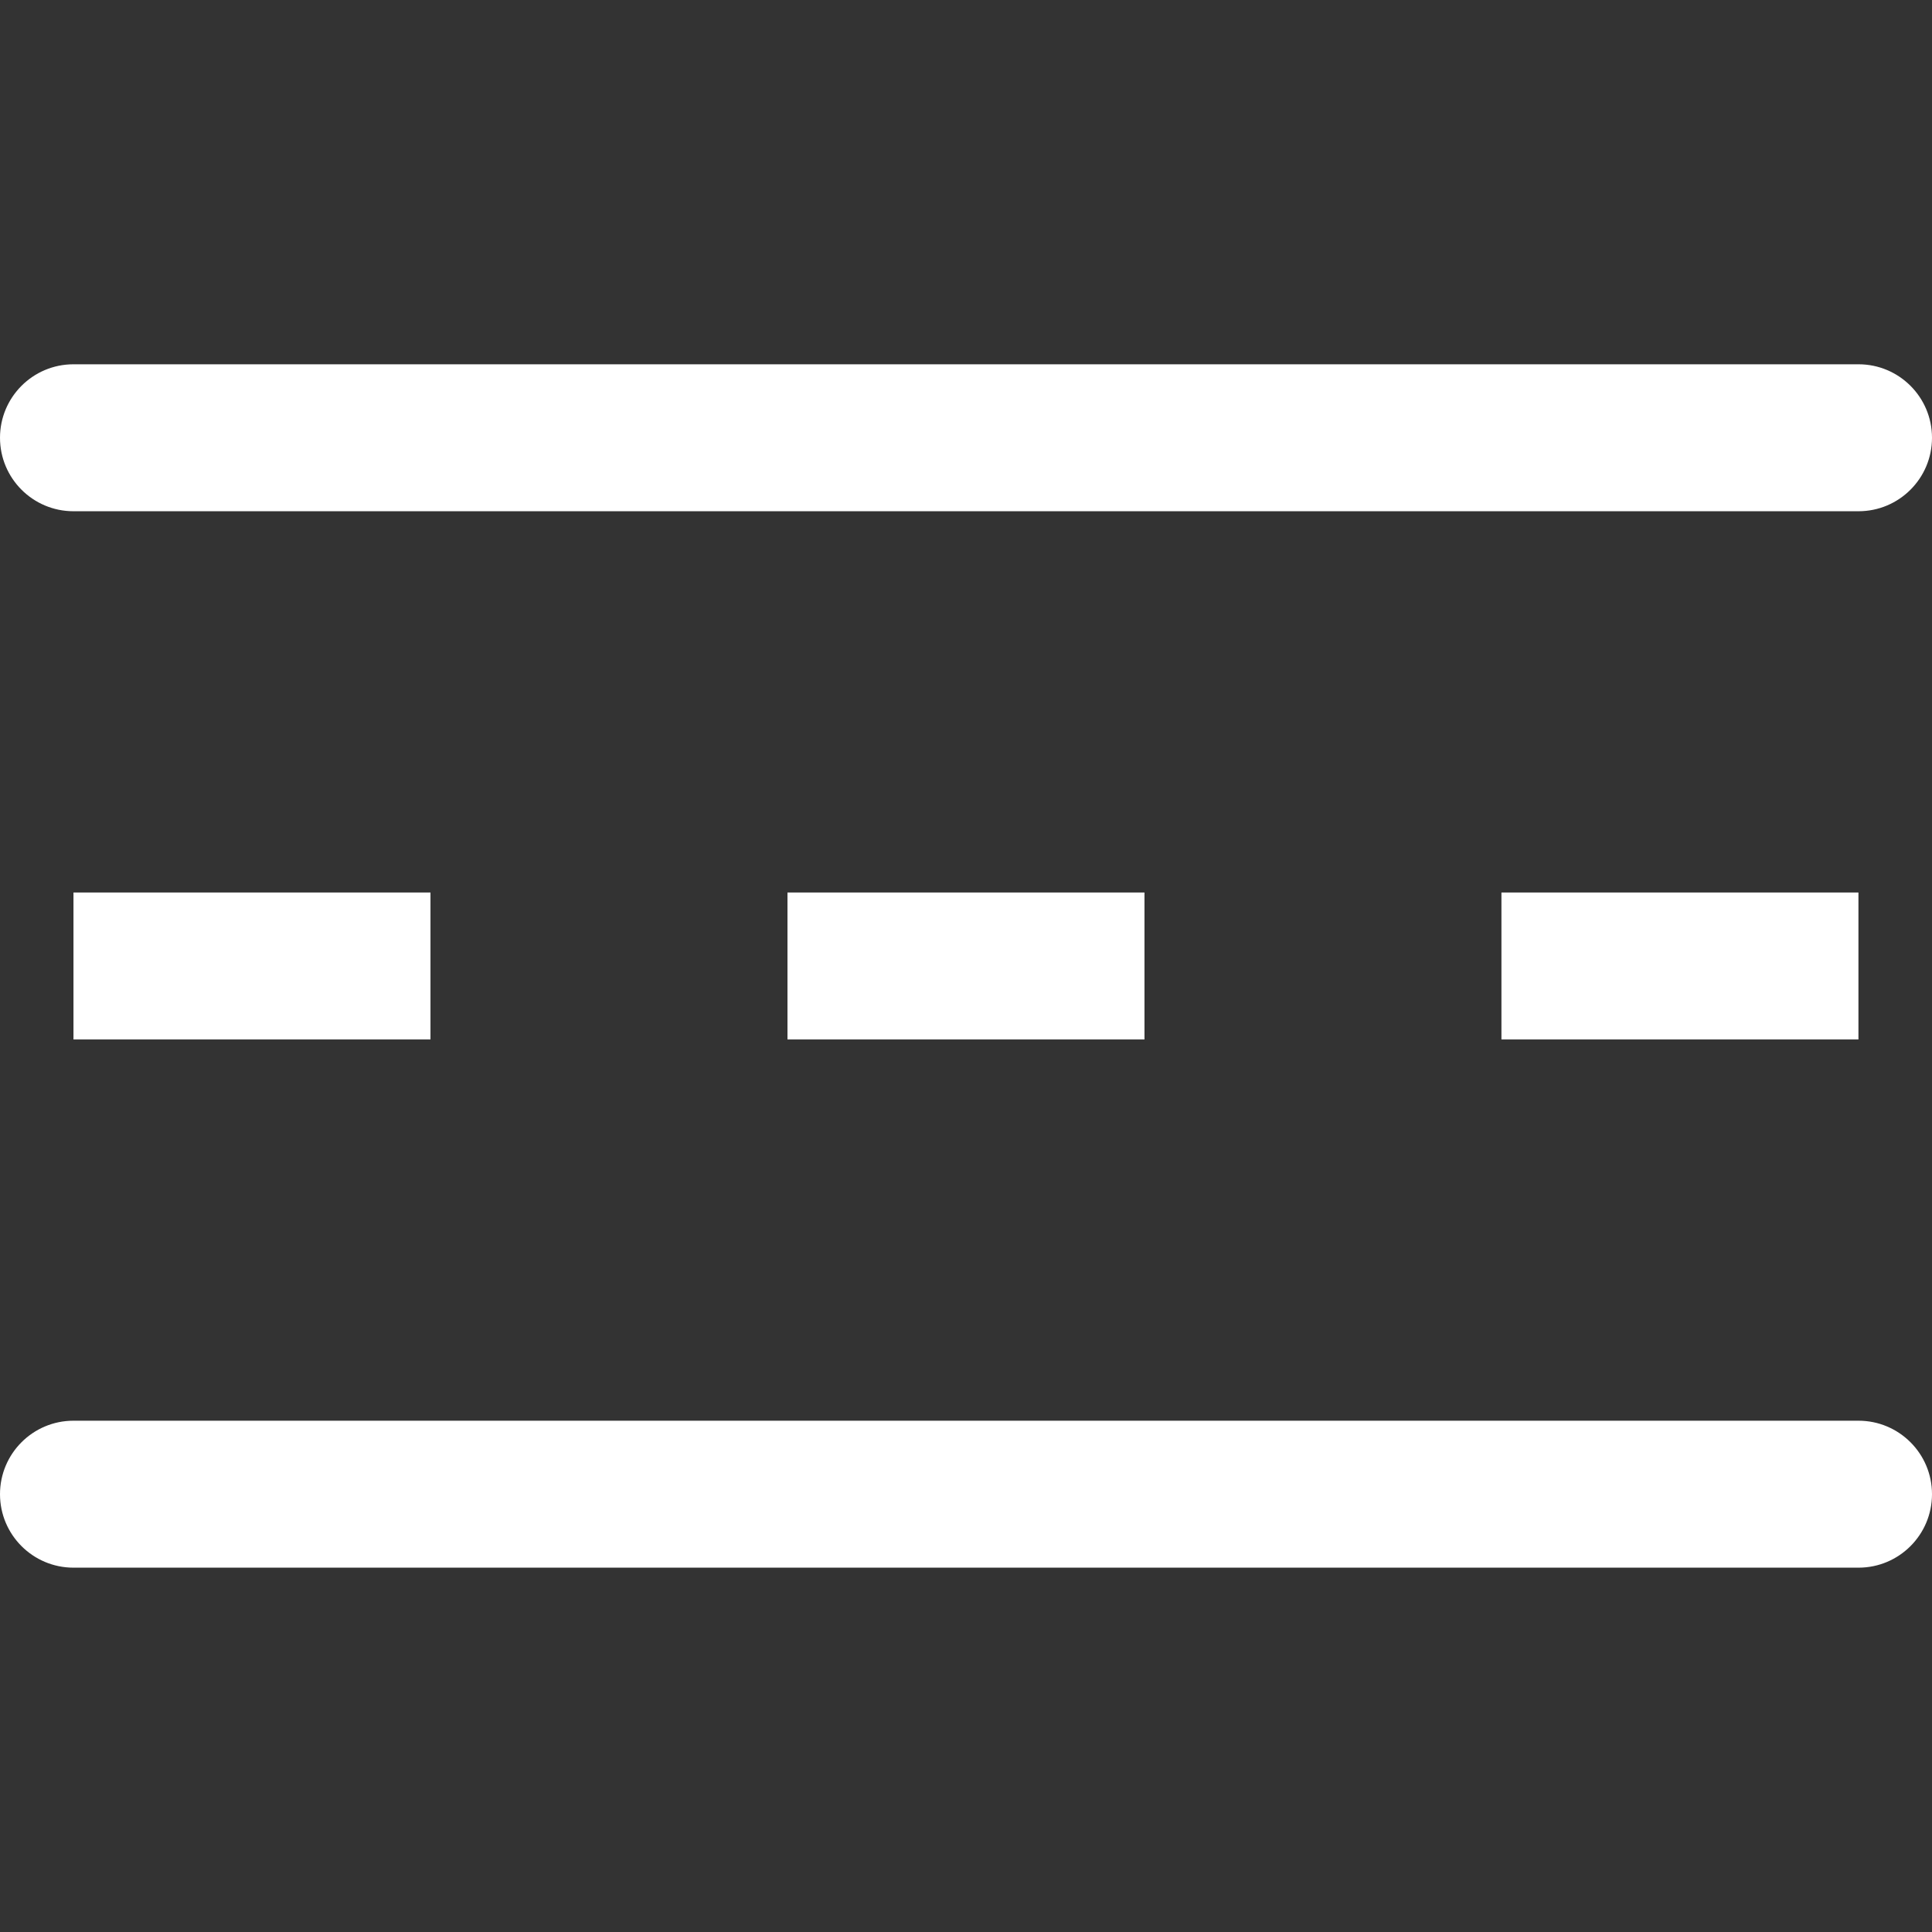 <?xml version="1.0" encoding="UTF-8" standalone="no"?><svg xmlns:dc="http://purl.org/dc/elements/1.1/" xmlns:cc="http://creativecommons.org/ns#" xmlns:rdf="http://www.w3.org/1999/02/22-rdf-syntax-ns#" xmlns:svg="http://www.w3.org/2000/svg" xmlns="http://www.w3.org/2000/svg" height="197.21" width="197.21" xml:space="preserve" viewBox="0 0 197.21 197.21" y="0px" x="0px" id="ico" version="1.1"><rect x="0" y="0" width="197.21" height="197.21" fill="#333333" stroke="none"/><defs id="defs47"></defs><path style="fill:#ffffff;fill-opacity:1" d="M 189.71,145.02 H 7.5 c -4.142,0 -7.5,3.36 -7.5,7.5 0,4.14 3.358,7.5 7.5,7.5 h 182.21 c 4.14,0 7.5,-3.36 7.5,-7.5 0,-4.14 -3.36,-7.5 -7.5,-7.5 z" id="path2" /><rect style="fill:#ffffff;fill-opacity:1" x="80.382" y="91.103" width="36.441" height="15" id="rect4" /><rect style="fill:#ffffff;fill-opacity:1" x="7.5" y="91.103" width="36.441" height="15" id="rect6" /><path style="fill:#ffffff;fill-opacity:1" d="m 7.5,52.185 h 182.21 c 4.14,0 7.5,-3.357 7.5,-7.5 0,-4.143 -3.36,-7.5 -7.5,-7.5 H 7.5 c -4.142,0 -7.5,3.357 -7.5,7.5 0,4.143 3.358,7.5 7.5,7.5 z" id="path8" /><rect style="fill:#ffffff;fill-opacity:1" x="153.26" y="91.103" width="36.441" height="15" id="rect10" /></svg>